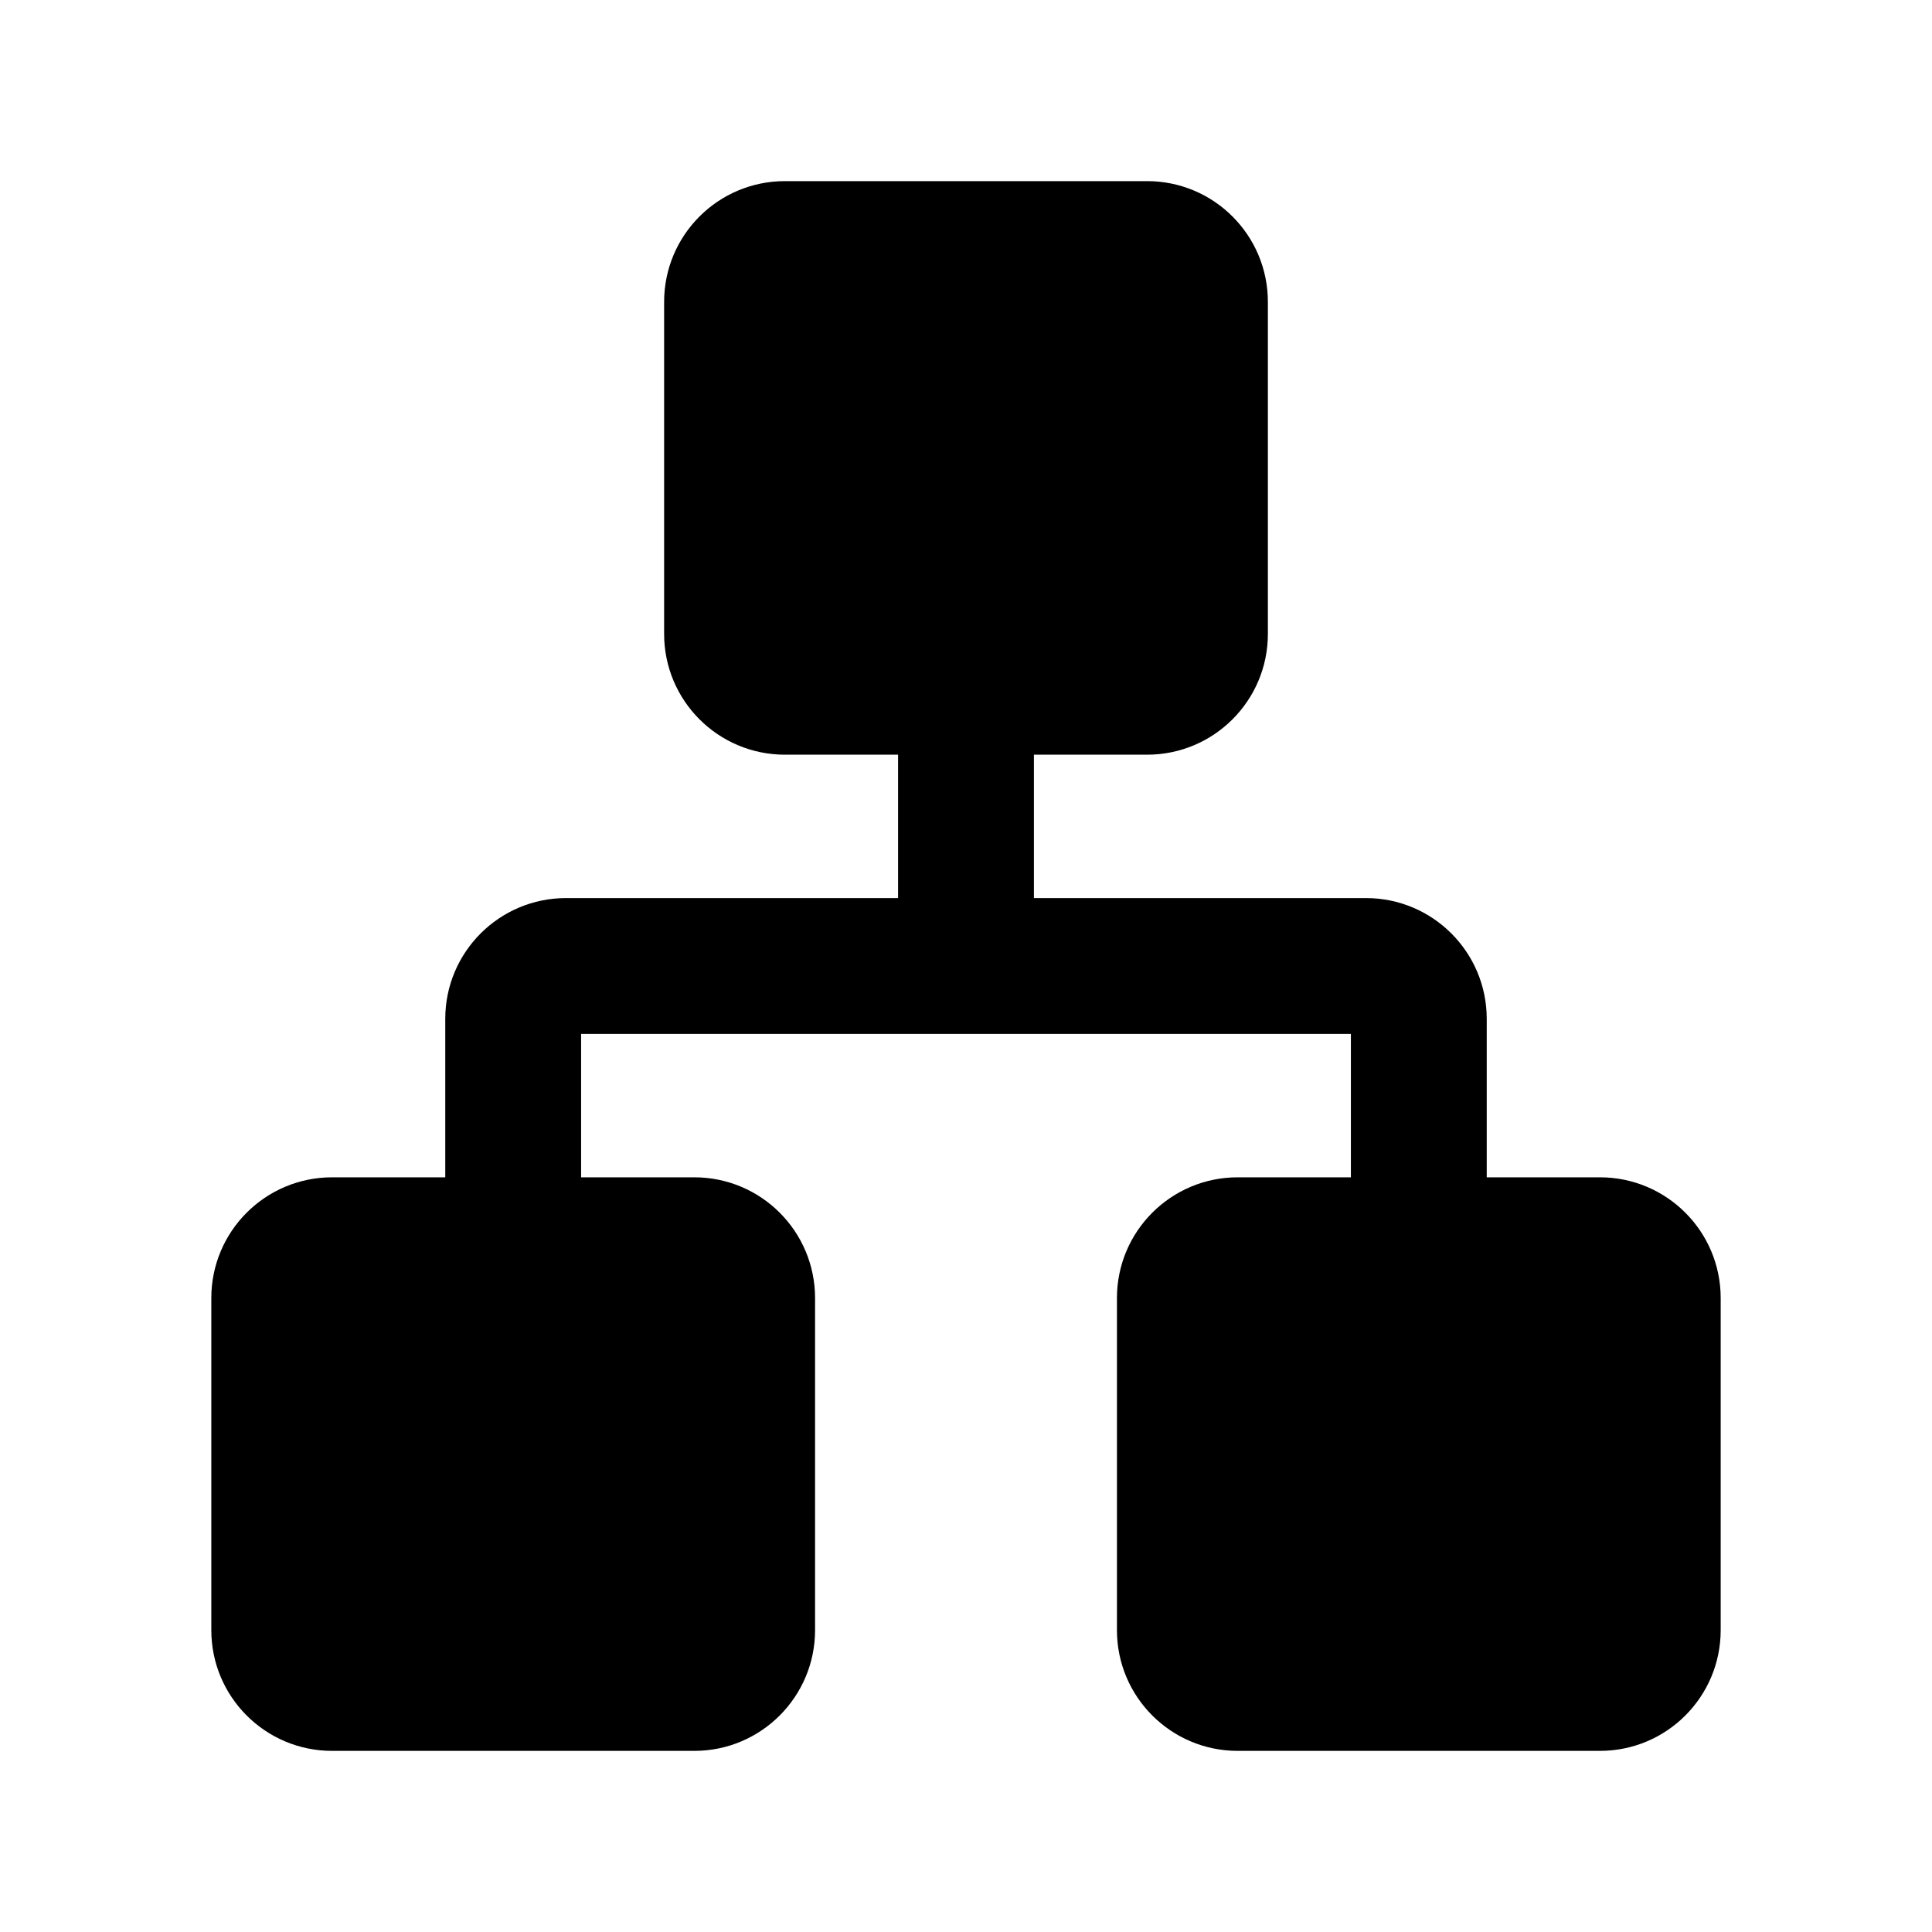<?xml version="1.0" standalone="no"?><!DOCTYPE svg PUBLIC "-//W3C//DTD SVG 1.1//EN" "http://www.w3.org/Graphics/SVG/1.1/DTD/svg11.dtd"><svg class="icon" width="200px" height="200.00px" viewBox="0 0 1024 1024" version="1.1" xmlns="http://www.w3.org/2000/svg"><path d="M788 540v84h60c35.346 0 64 28.654 64 64v176c0 35.346-28.654 64-64 64H656c-35.346 0-64-28.654-64-64V688c0-35.346 28.654-64 64-64h60v-76H308v76h60c35.346 0 64 28.654 64 64v176c0 35.346-28.654 64-64 64H176c-35.346 0-64-28.654-64-64V688c0-35.346 28.654-64 64-64h60v-84c0-35.346 28.654-64 64-64h176v-76h-60c-35.346 0-64-28.654-64-64V160c0-35.346 28.654-64 64-64h192c35.346 0 64 28.654 64 64v176c0 35.346-28.654 64-64 64h-60v76h176c35.346 0 64 28.654 64 64z" /></svg>
